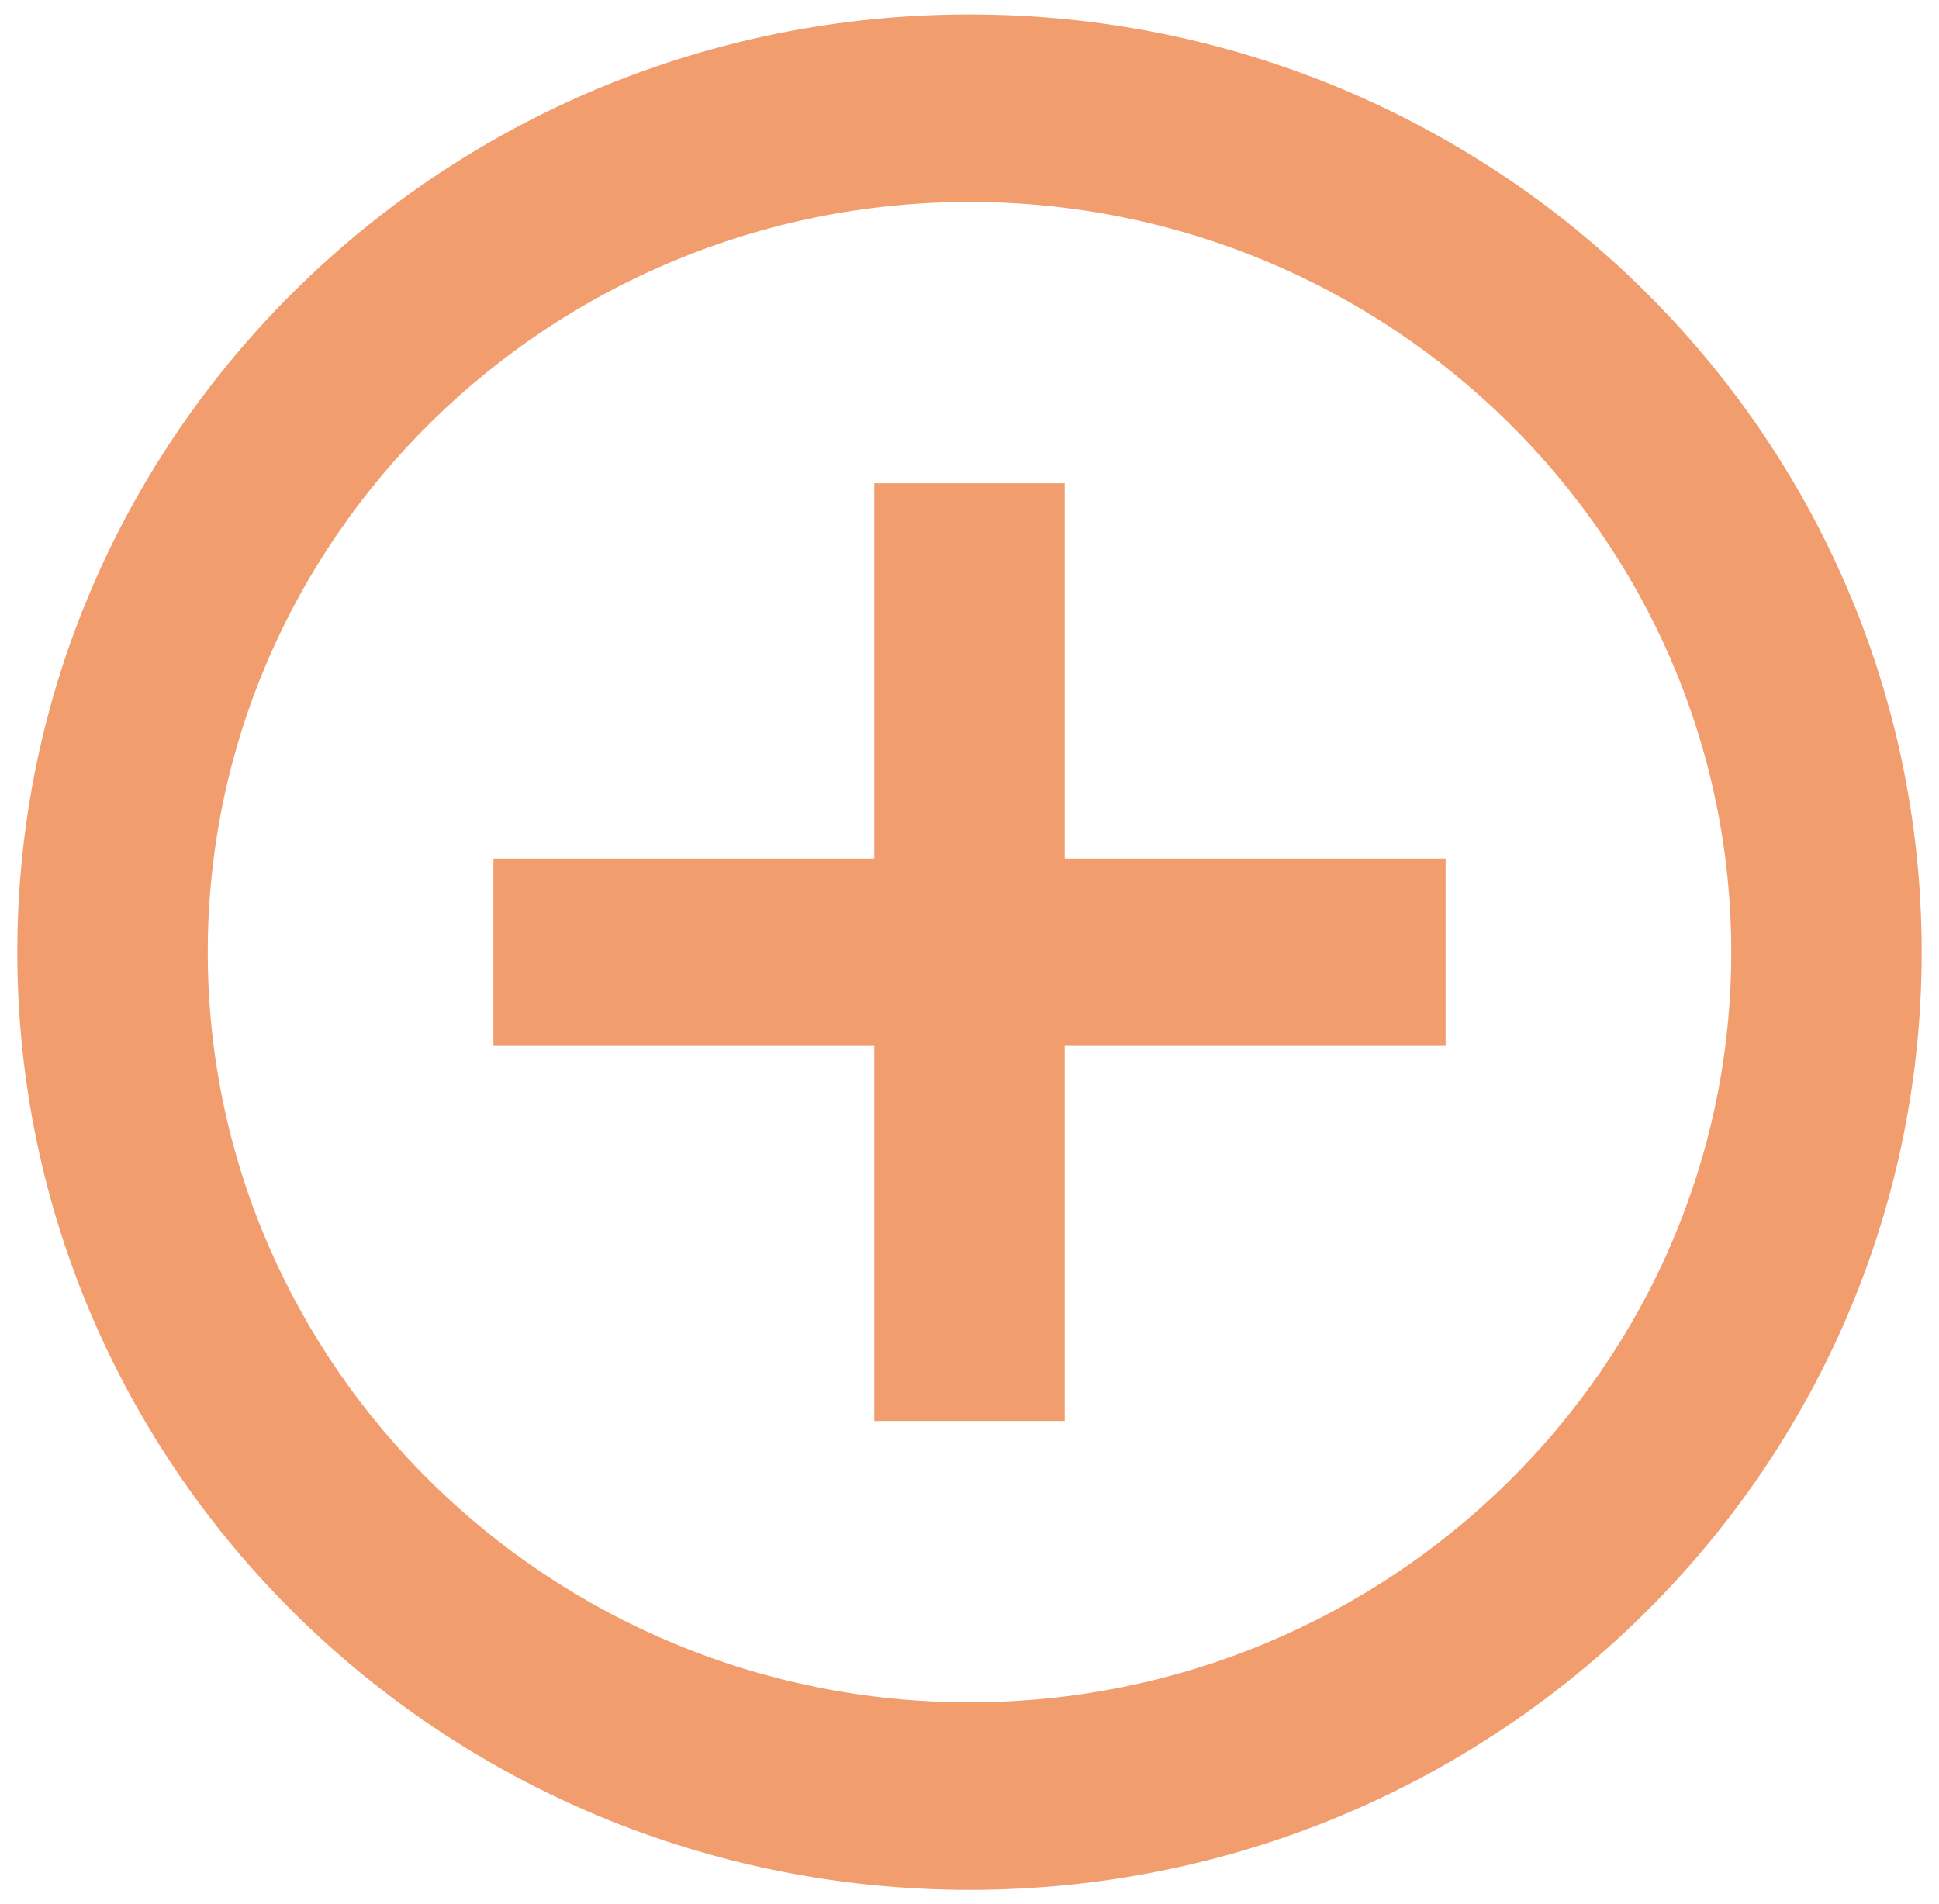 <svg width="56" height="55" viewBox="0 0 56 55" fill="none" xmlns="http://www.w3.org/2000/svg">
<path d="M30.75 13.958H25.25V24.792H14.25V30.208H25.25V41.042H30.75V30.208H41.75V24.792H30.75V13.958ZM28 0.417C12.82 0.417 0.5 12.55 0.5 27.5C0.5 42.45 12.82 54.583 28 54.583C43.18 54.583 55.5 42.45 55.5 27.5C55.5 12.55 43.18 0.417 28 0.417ZM28 49.167C15.873 49.167 6 39.444 6 27.5C6 15.556 15.873 5.833 28 5.833C40.127 5.833 50 15.556 50 27.5C50 39.444 40.127 49.167 28 49.167Z" fill="#F19D6E"/>
</svg>

